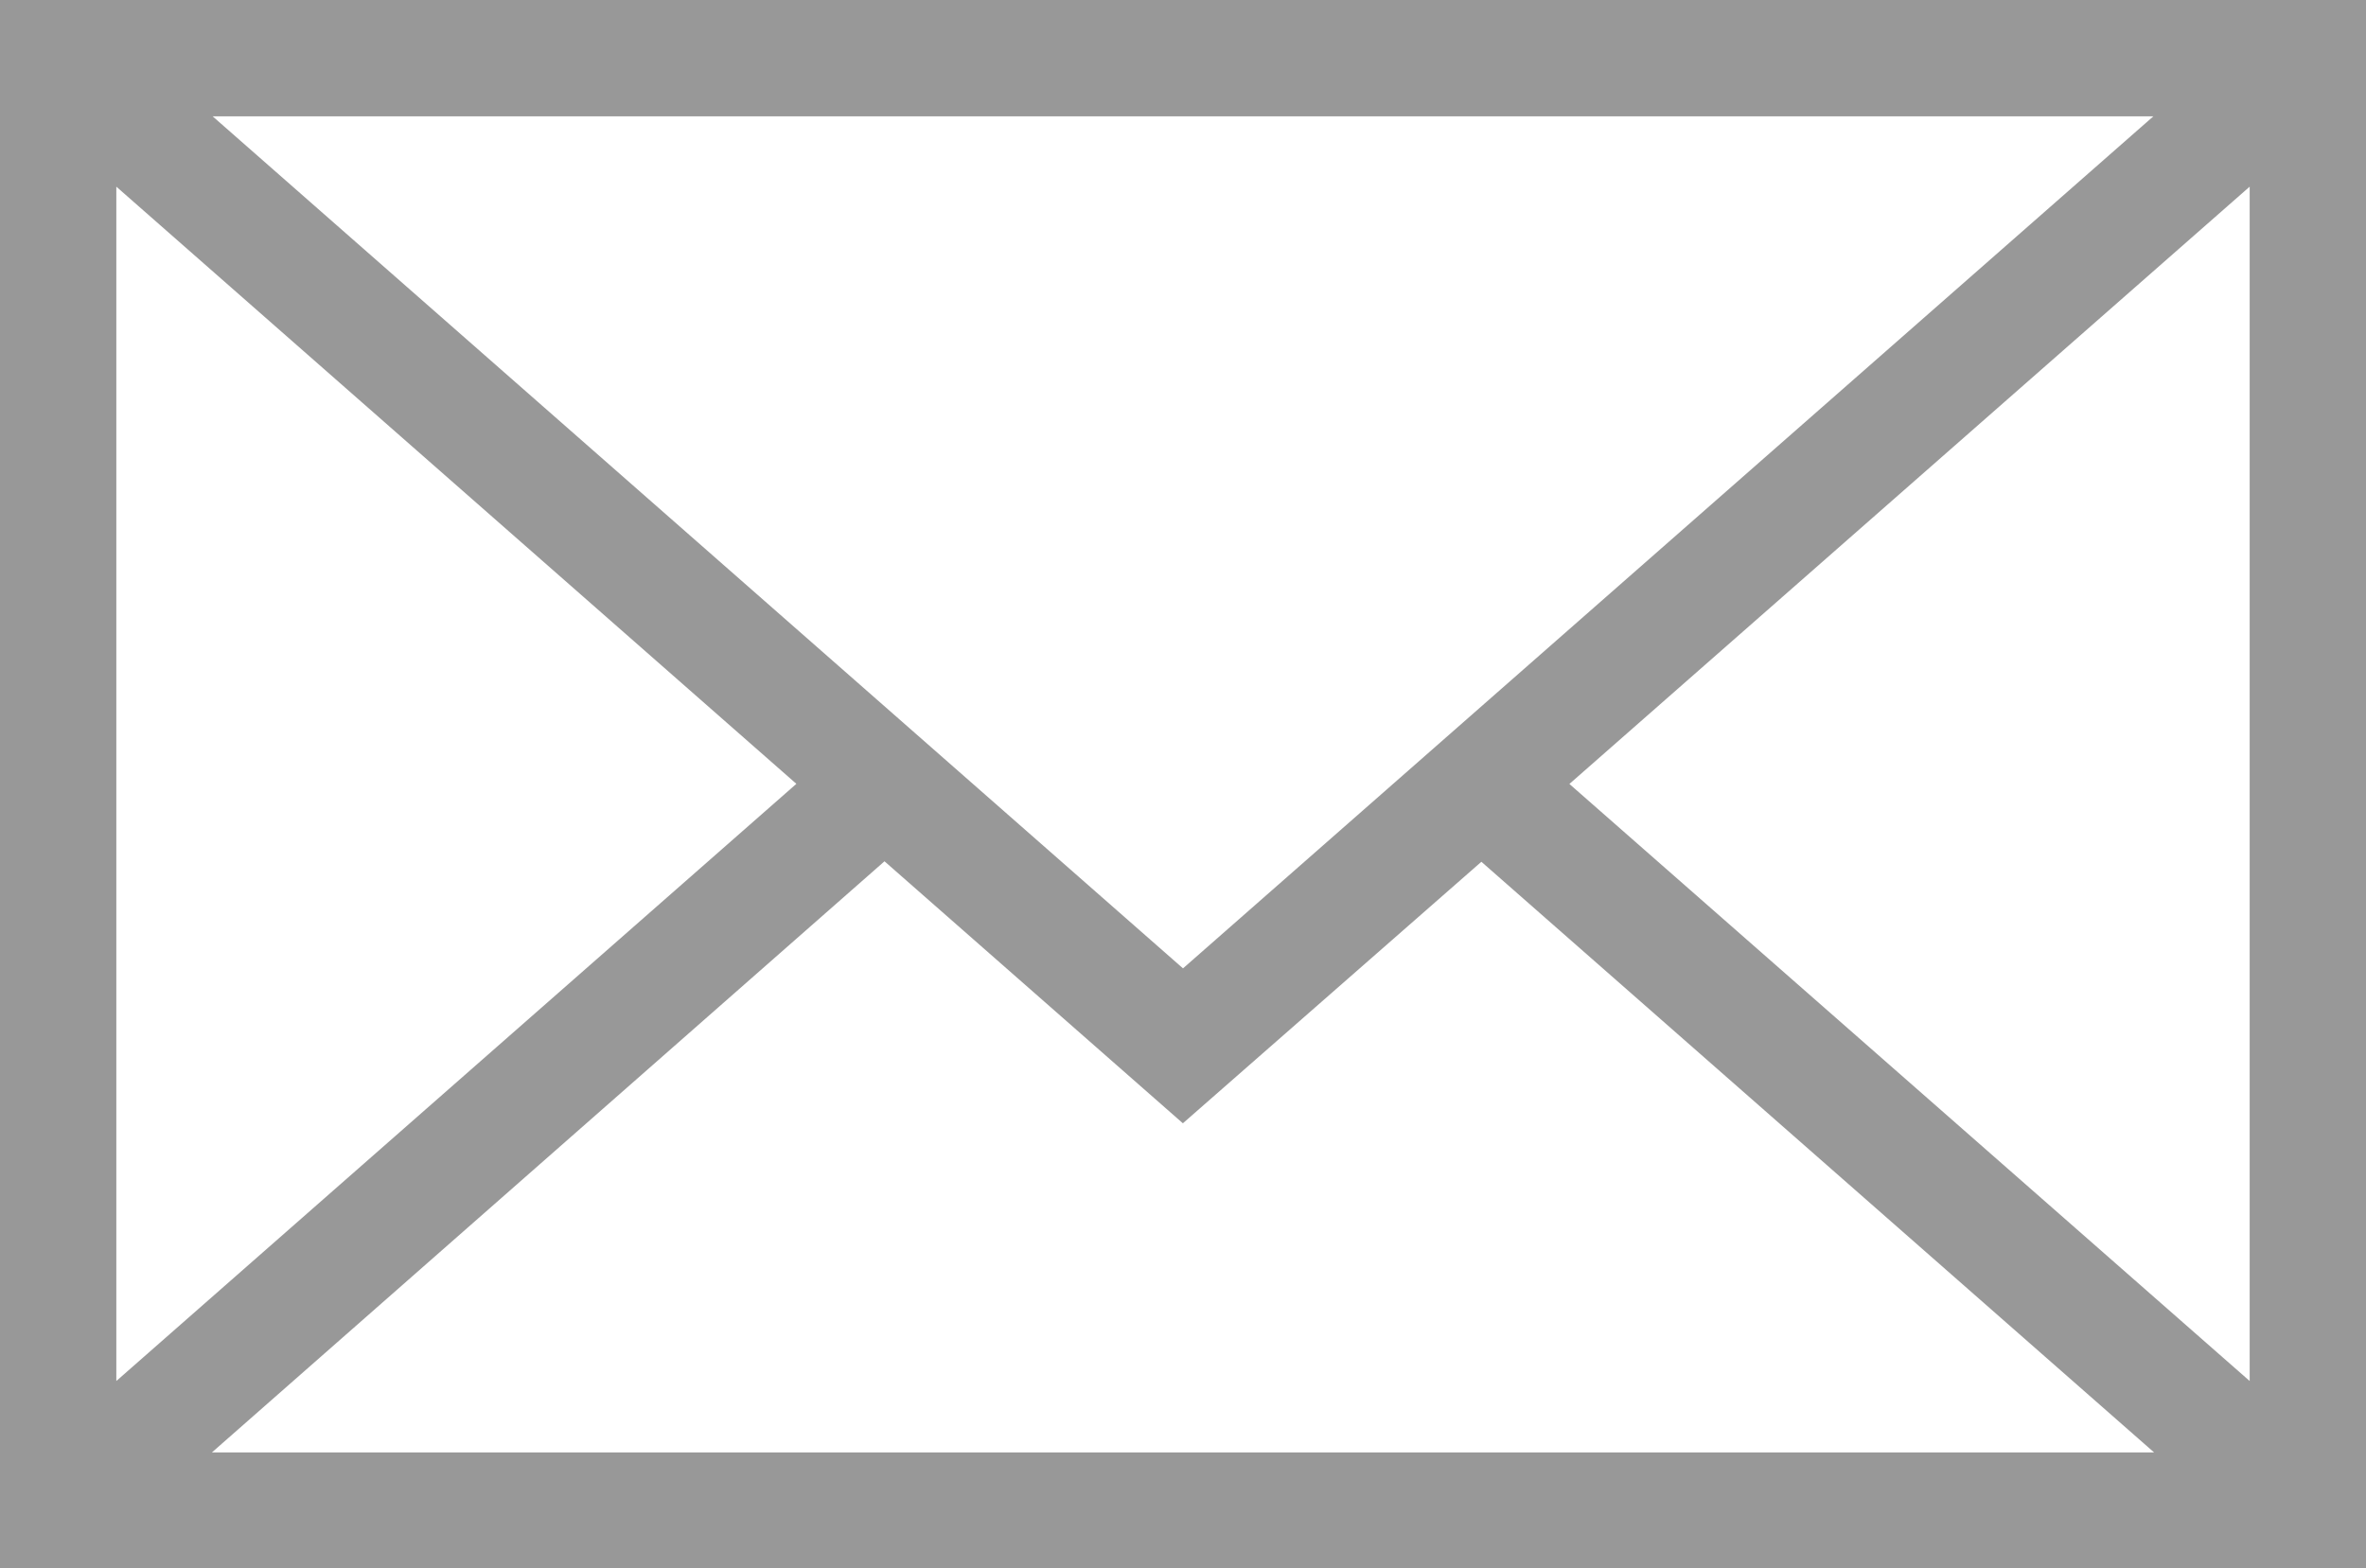 <svg xmlns="http://www.w3.org/2000/svg" width="19.974" height="13.24" viewBox="0 0 19.974 13.24"><defs><style>.a{fill:#989898;}</style></defs><path class="a" d="M0,81.824v13.24H19.974V81.824ZM9.987,90,1.795,82.806H18.179ZM6.723,88.442.982,93.484V83.4Zm.744.654,2.519,2.212L12.506,89.1l5.679,4.987H1.789Zm5.782-.653L18.992,83.4V93.484Z" transform="translate(0 -81.824)"/></svg>